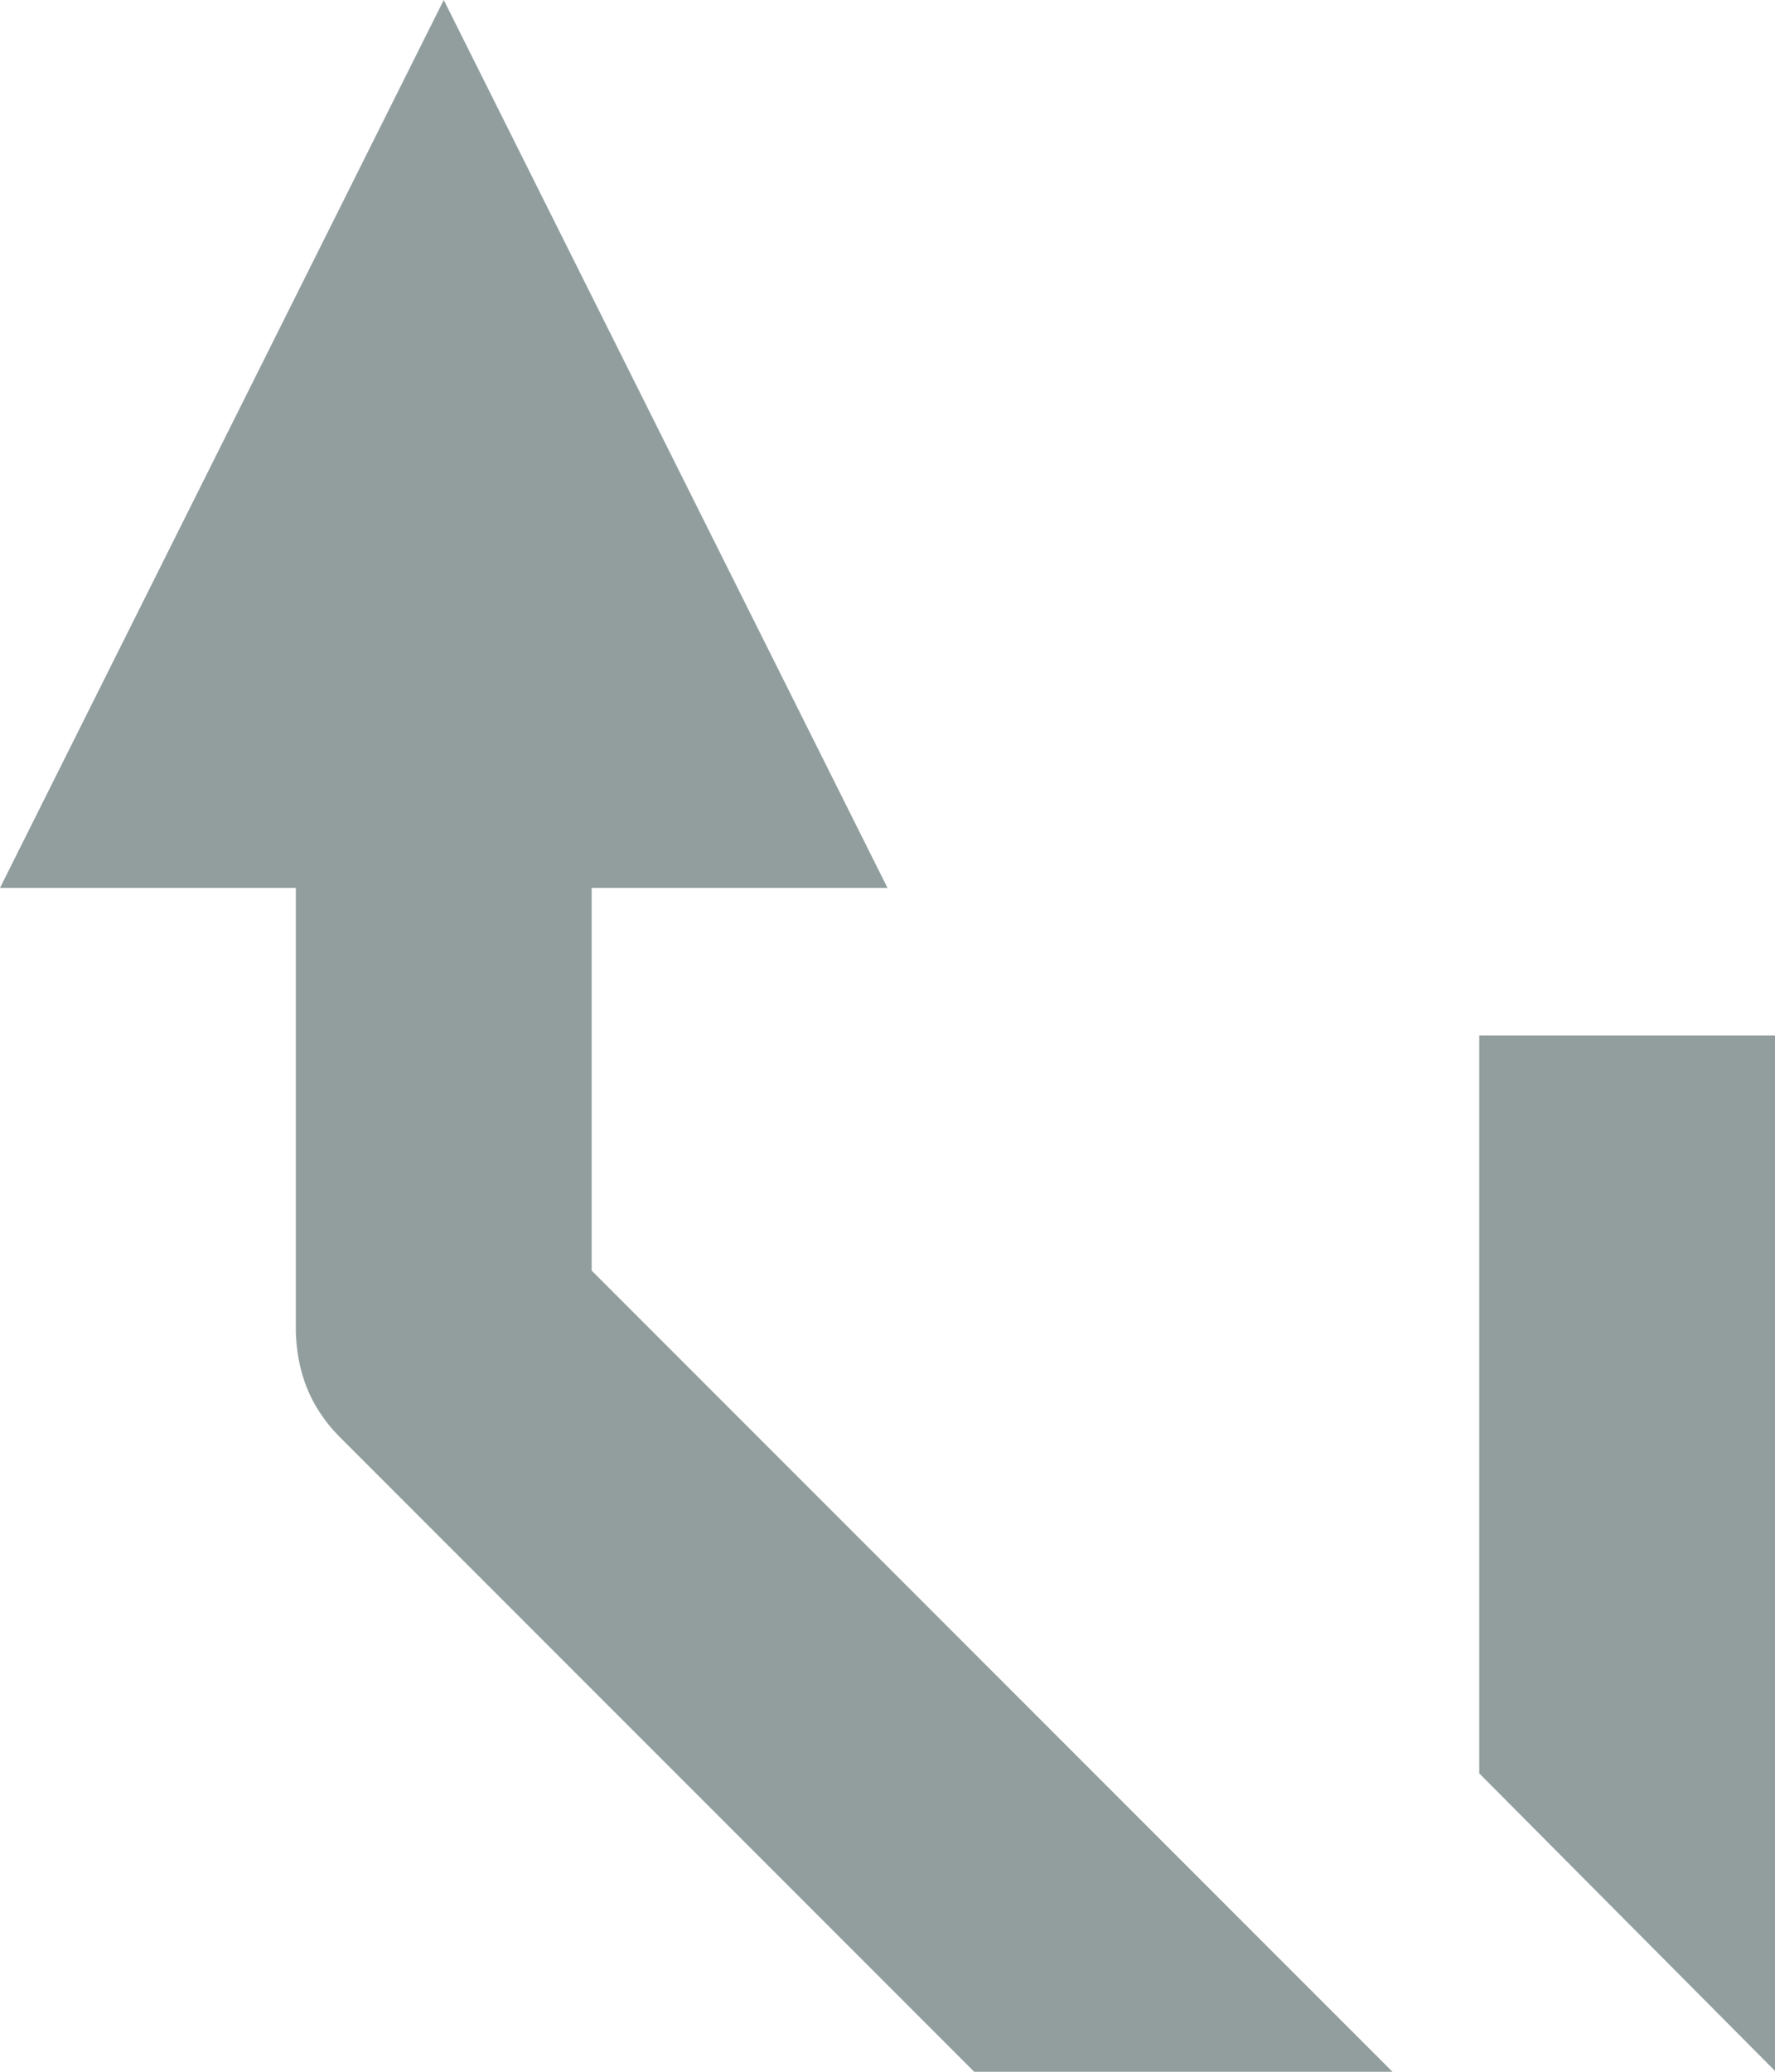 <?xml version="1.0" encoding="UTF-8" standalone="no"?>
<!DOCTYPE svg PUBLIC "-//W3C//DTD SVG 1.1//EN" "http://www.w3.org/Graphics/SVG/1.1/DTD/svg11.dtd">
<svg width="100%" height="100%" viewBox="0 0 12 14" version="1.1" xmlns="http://www.w3.org/2000/svg" xmlns:xlink="http://www.w3.org/1999/xlink" xml:space="preserve" style="fill-rule:evenodd;clip-rule:evenodd;stroke-linejoin:round;stroke-miterlimit:1.414;">
    <g transform="matrix(1,0,0,1,-1,-0)">
        <g id="redirect-source" transform="matrix(-1,0,-0,1,15,0)">
            <g transform="matrix(1.5,0,-1.11796e-32,0.696,2,1.105)">
                <path d="M1.333,8.466L0,8.466L0,18.519L1.333,15.63L1.333,8.466Z" style="fill:rgb(146,158,158);"/>
            </g>
            <g transform="matrix(-1,0,0,1,16,0)">
                <path d="M4,6L2,6L5,0L8,6L6,6L6,8.586L11.414,14L8.586,14L4.293,9.707C4.254,9.666 4.254,9.666 4.218,9.623C4.184,9.578 4.152,9.533 4.125,9.484C4.042,9.334 4.005,9.17 4,9L4,6Z" style="fill:rgb(146,158,158);"/>
            </g>
        </g>
    </g>
</svg>
